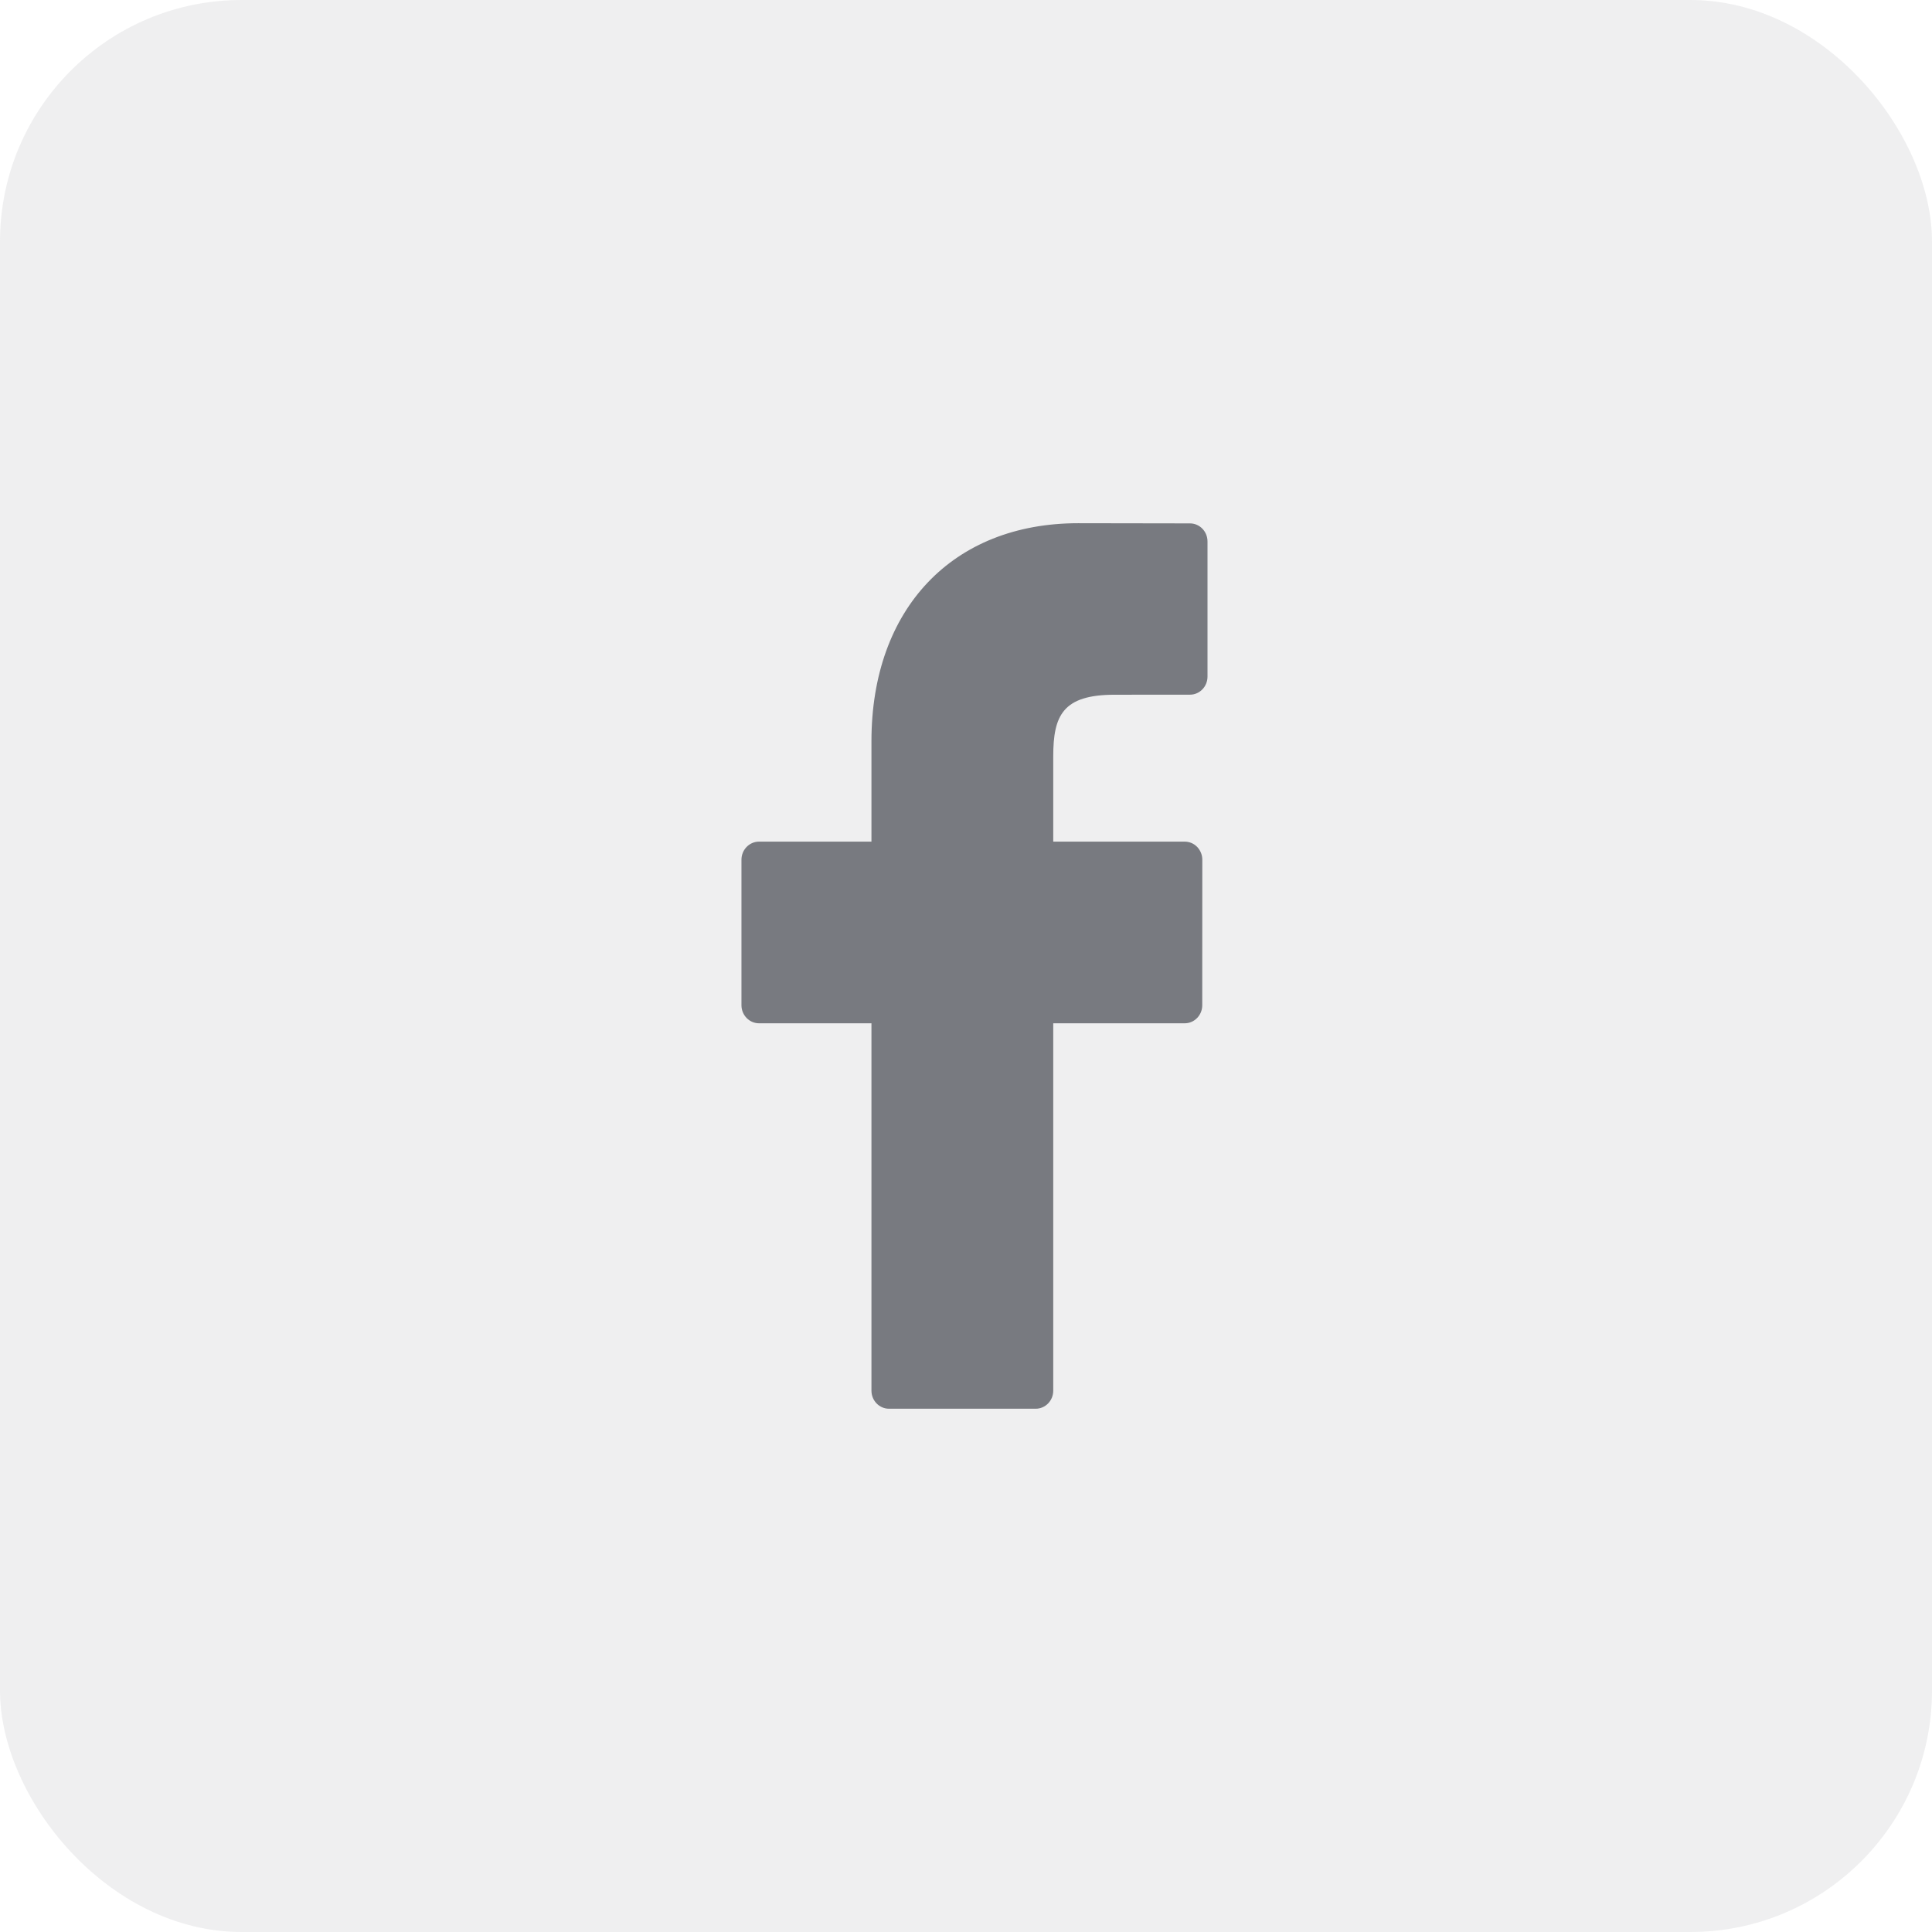 <svg width="32" height="32" viewBox="0 0 32 32" fill="none" xmlns="http://www.w3.org/2000/svg">
<rect opacity="0.12" width="32" height="32" rx="4" fill="#787A80"/>
<path d="M19.71 8.669L17.858 8.666C15.778 8.666 14.434 10.083 14.434 12.275V13.94H12.572C12.412 13.94 12.281 14.074 12.281 14.239V16.65C12.281 16.815 12.412 16.949 12.572 16.949H14.434V23.034C14.434 23.199 14.564 23.333 14.725 23.333H17.154C17.315 23.333 17.445 23.199 17.445 23.034V16.949H19.622C19.783 16.949 19.913 16.815 19.913 16.65L19.914 14.239C19.914 14.16 19.883 14.084 19.828 14.027C19.774 13.971 19.7 13.94 19.622 13.94H17.445V12.529C17.445 11.851 17.602 11.507 18.462 11.507L19.71 11.506C19.87 11.506 20 11.372 20 11.207V8.968C20 8.803 19.87 8.669 19.71 8.669Z" fill="#787A80"/>
</svg>
